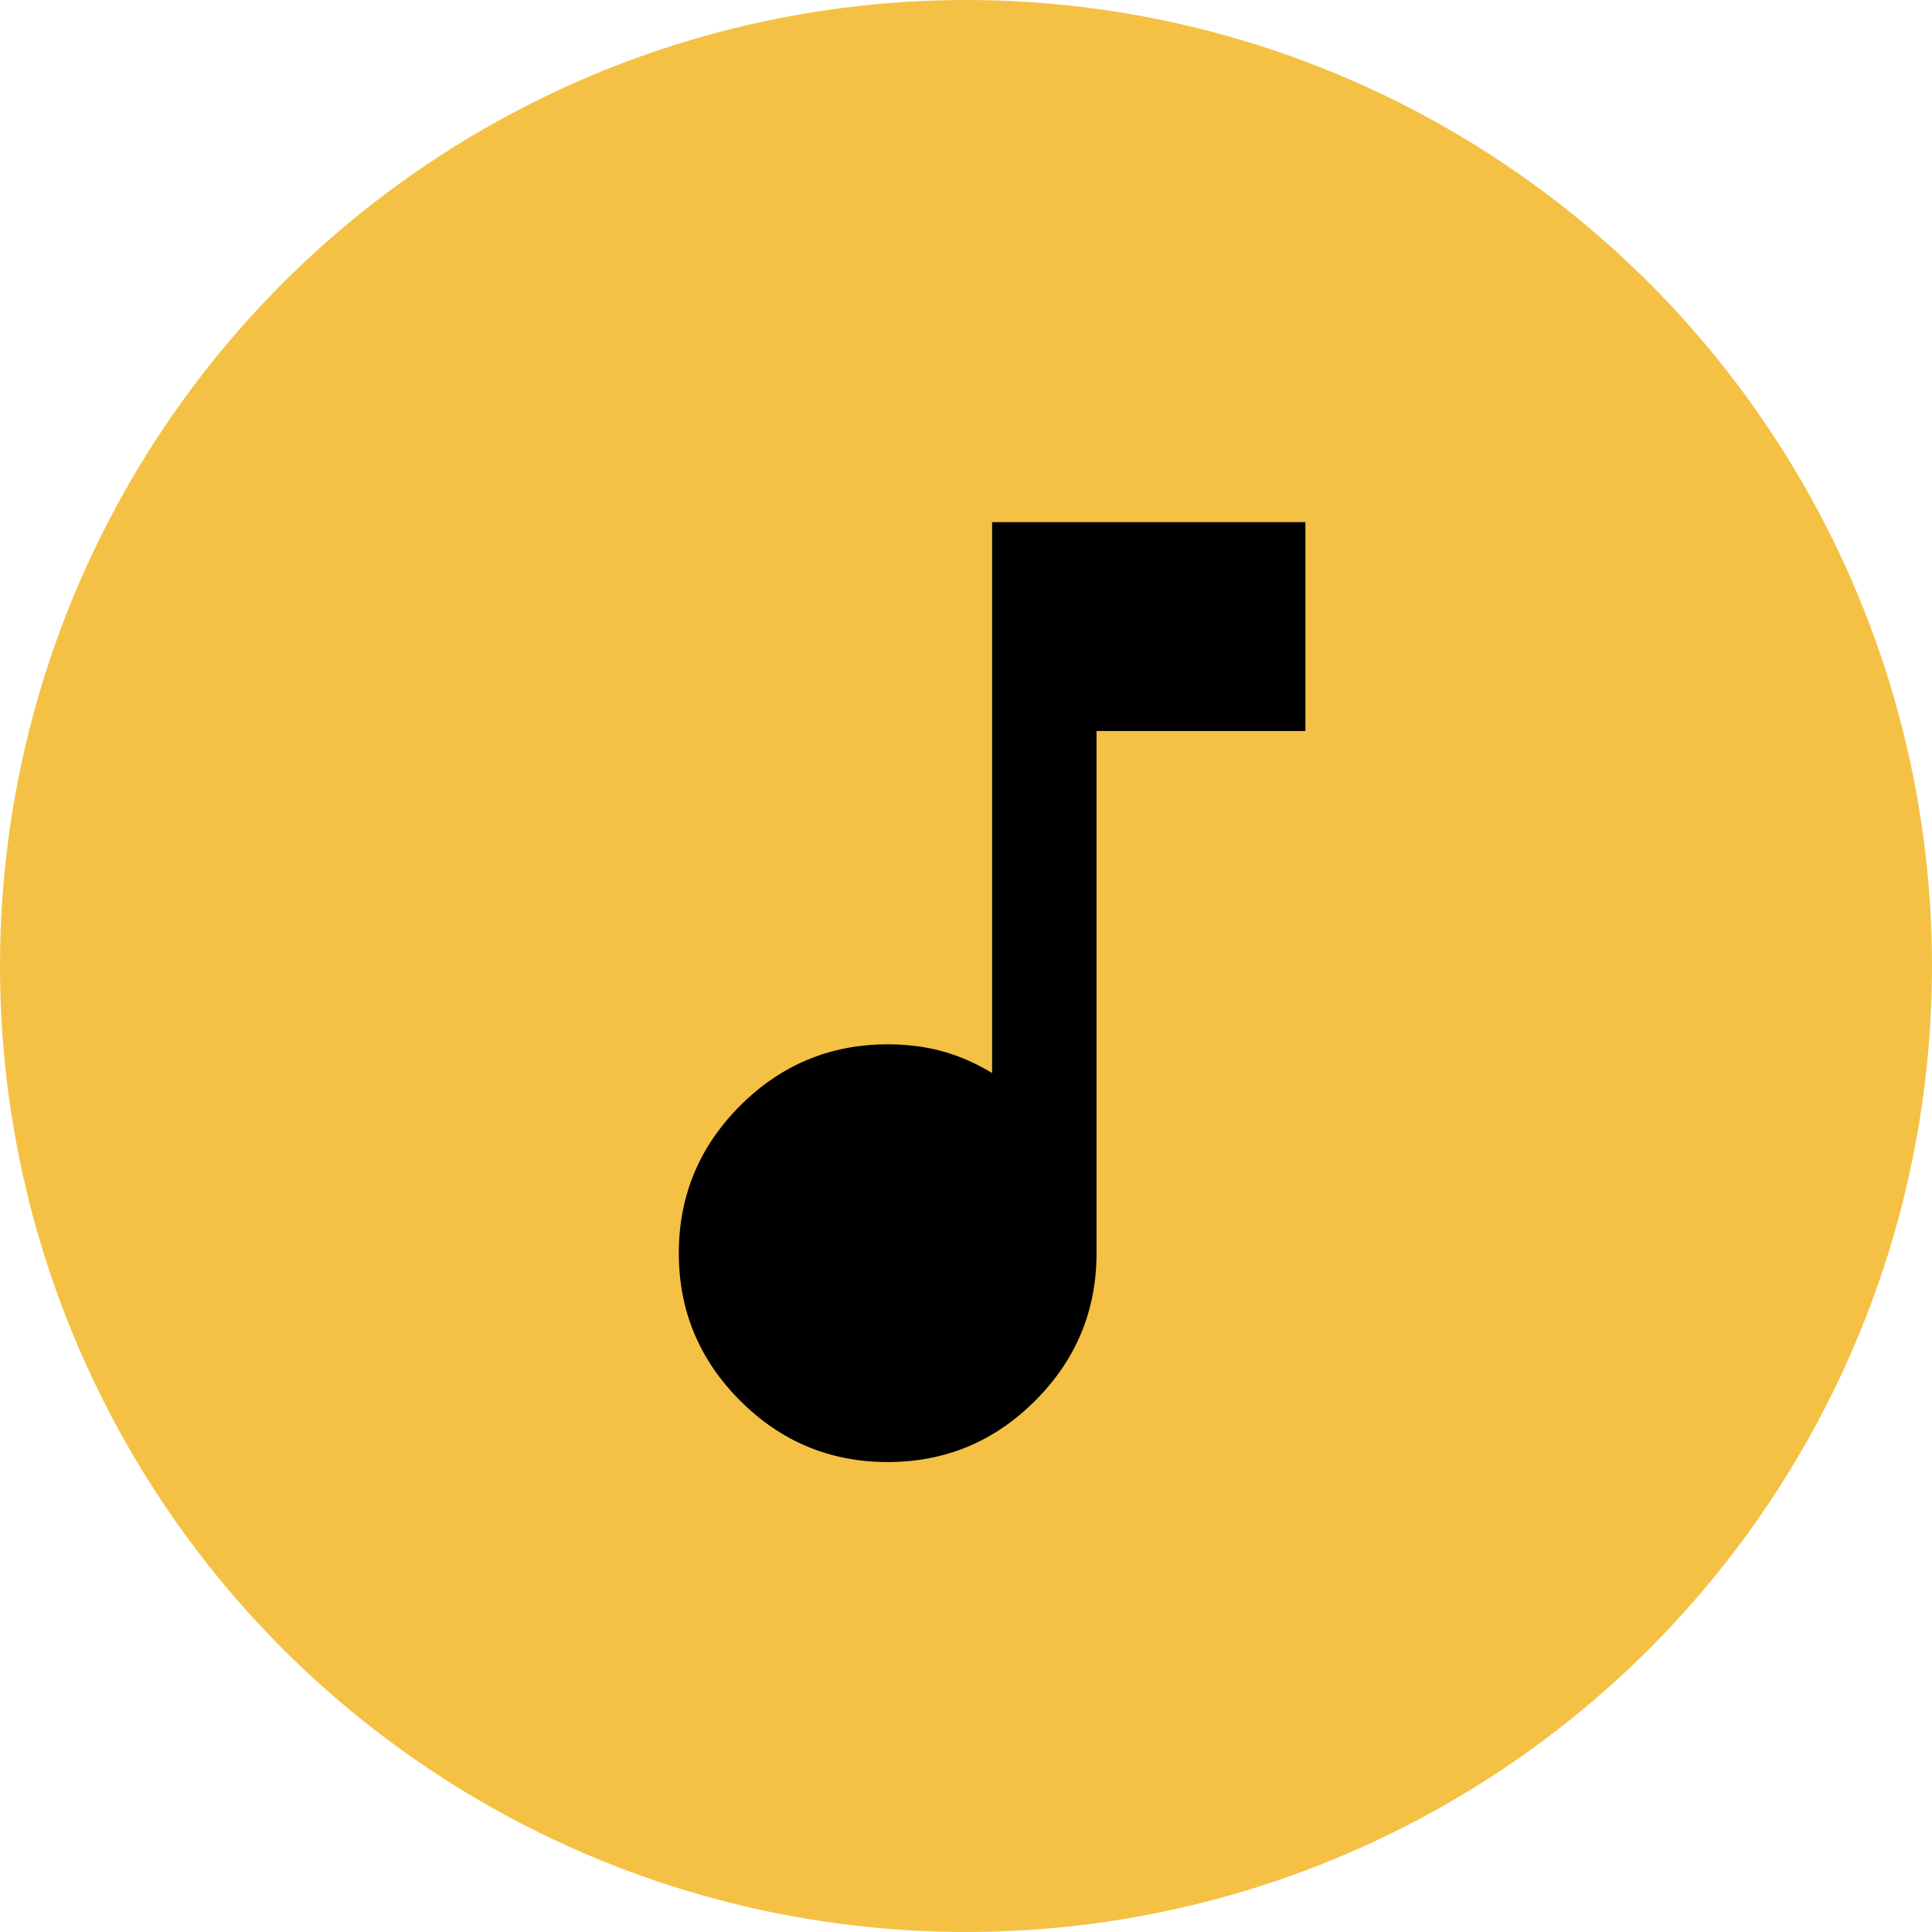 <svg width="37" height="37" viewBox="0 0 37 37" fill="none" xmlns="http://www.w3.org/2000/svg">
<circle cx="18.5" cy="18.5" r="18.5" fill="#F5C144"/>
<path d="M17 28C15.9 28 14.958 27.608 14.175 26.825C13.392 26.042 13 25.1 13 24C13 22.9 13.392 21.958 14.175 21.175C14.958 20.392 15.9 20 17 20C17.383 20 17.738 20.046 18.062 20.137C18.387 20.229 18.7 20.367 19 20.55V10H25V14H21V24C21 25.1 20.608 26.042 19.825 26.825C19.042 27.608 18.1 28 17 28Z" fill="black"/>
</svg>
